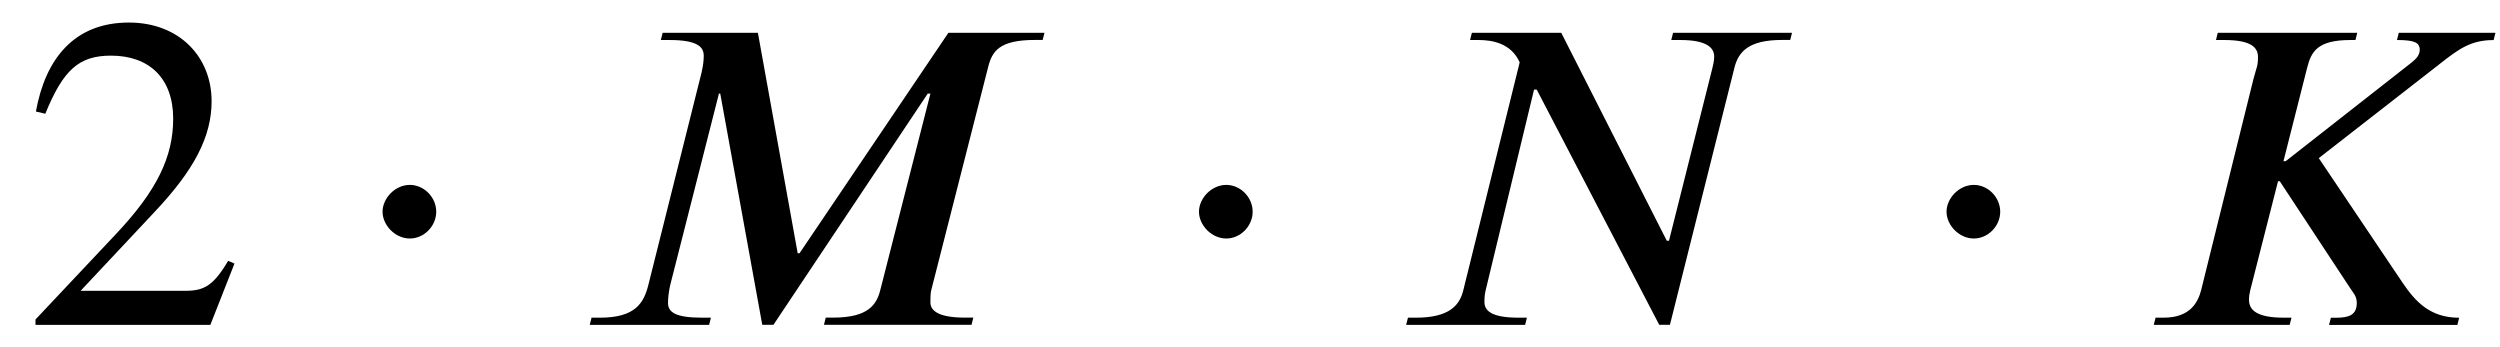 <?xml version='1.0' encoding='UTF-8'?>
<!-- This file was generated by dvisvgm 3.2.2 -->
<svg version='1.1' xmlns='http://www.w3.org/2000/svg' xmlns:xlink='http://www.w3.org/1999/xlink' width='55.688pt' height='7.735pt' viewBox='-.5 -7.235 55.688 7.735'>
<defs>
<use id='g1-51' xlink:href='#g0-51' transform='scale(1.333)'/>
<use id='g1-1334' xlink:href='#g0-1334' transform='scale(1.333)'/>
<use id='g1-2486' xlink:href='#g0-2486' transform='scale(1.333)'/>
<use id='g1-2488' xlink:href='#g0-2488' transform='scale(1.333)'/>
<use id='g1-2489' xlink:href='#g0-2489' transform='scale(1.333)'/>
<path id='g0-51' d='m3.542-1.024l-.105-.045c-.247 .418-.403 .501-.717 .501h-1.748l1.233-1.315c.665-.702 .956-1.263 .956-1.853c0-.74-.538-1.315-1.382-1.315c-.919 0-1.397 .613-1.554 1.487l.157 .037c.299-.732 .56-.971 1.098-.971c.635 0 1.039 .374 1.039 1.054c0 .635-.269 1.203-.971 1.943l-1.33 1.412v.09h2.922l.403-1.024z'/>
<path id='g0-1334' d='m1.517-1.89c0-.239-.202-.448-.441-.448c-.247 0-.456 .224-.456 .448s.209 .448 .456 .448c.239 0 .441-.209 .441-.448z'/>
<path id='g0-2486' d='m5.993-4.879h-1.614l-.03 .12c.314 0 .374 .052 .381 .157c0 .097-.06 .157-.134 .217l-2.107 1.651h-.037l.396-1.562c.067-.262 .164-.463 .725-.463h.082l.03-.12h-2.331l-.03 .12h.134c.448 0 .568 .12 .568 .284c0 .157-.022 .164-.075 .366l-.874 3.527c-.052 .202-.179 .463-.628 .463h-.134l-.03 .12h2.271l.03-.12h-.127c-.441 0-.583-.12-.583-.299c0-.052 .007-.105 .022-.164l.463-1.816h.03l1.166 1.771c.06 .097 .12 .142 .12 .262c0 .209-.142 .247-.351 .247h-.082l-.03 .12h2.144l.03-.12c-.486 0-.732-.269-.949-.59l-1.397-2.077l2.025-1.577c.314-.247 .516-.396 .897-.396l.03-.12z'/>
<path id='g0-2488' d='m7.883-4.879h-1.606l-2.488 3.684h-.03l-.665-3.684h-1.592l-.03 .12h.142c.463 0 .575 .112 .575 .262c0 .067-.007 .157-.037 .284l-.889 3.549c-.075 .299-.217 .545-.807 .545h-.142l-.03 .12h1.995l.03-.12h-.149c-.441 0-.568-.09-.568-.247c0-.09 .015-.202 .037-.299l.814-3.198h.022l.702 3.863h.187l2.578-3.863h.045l-.837 3.28c-.06 .239-.194 .463-.785 .463h-.127l-.03 .12h2.466l.03-.12h-.142c-.433 0-.575-.112-.575-.254c0-.067 0-.157 .015-.209l.949-3.721c.067-.269 .187-.456 .785-.456h.127l.03-.12z'/>
<path id='g0-2489' d='m6.732-4.879h-1.988l-.03 .12h.149c.441 0 .568 .127 .568 .276c0 .075-.015 .127-.03 .194l-.725 2.884h-.037l-1.763-3.474h-1.494l-.03 .12h.142c.224 0 .545 .052 .687 .374l-.941 3.803c-.06 .254-.232 .463-.792 .463h-.134l-.03 .12h1.988l.03-.12h-.142c-.441 0-.568-.112-.568-.262c0-.082 .007-.142 .022-.202l.807-3.347h.045l2.047 3.93h.179l1.076-4.289c.067-.276 .239-.471 .8-.471h.134l.03-.12z'/>
</defs>
<g id='page5'>
<g fill='currentColor'>
<use x='0' y='0' xlink:href='#g1-51'/>
<use x='7.195' y='0' xlink:href='#g1-1334'/>
<use x='12.258' y='0' xlink:href='#g1-2488'/>
<use x='25.381' y='0' xlink:href='#g1-1334'/>
<use x='30.444' y='0' xlink:href='#g1-2489'/>
<use x='42.033' y='0' xlink:href='#g1-1334'/>
<use x='47.096' y='0' xlink:href='#g1-2486'/>
</g>
</g>
</svg>